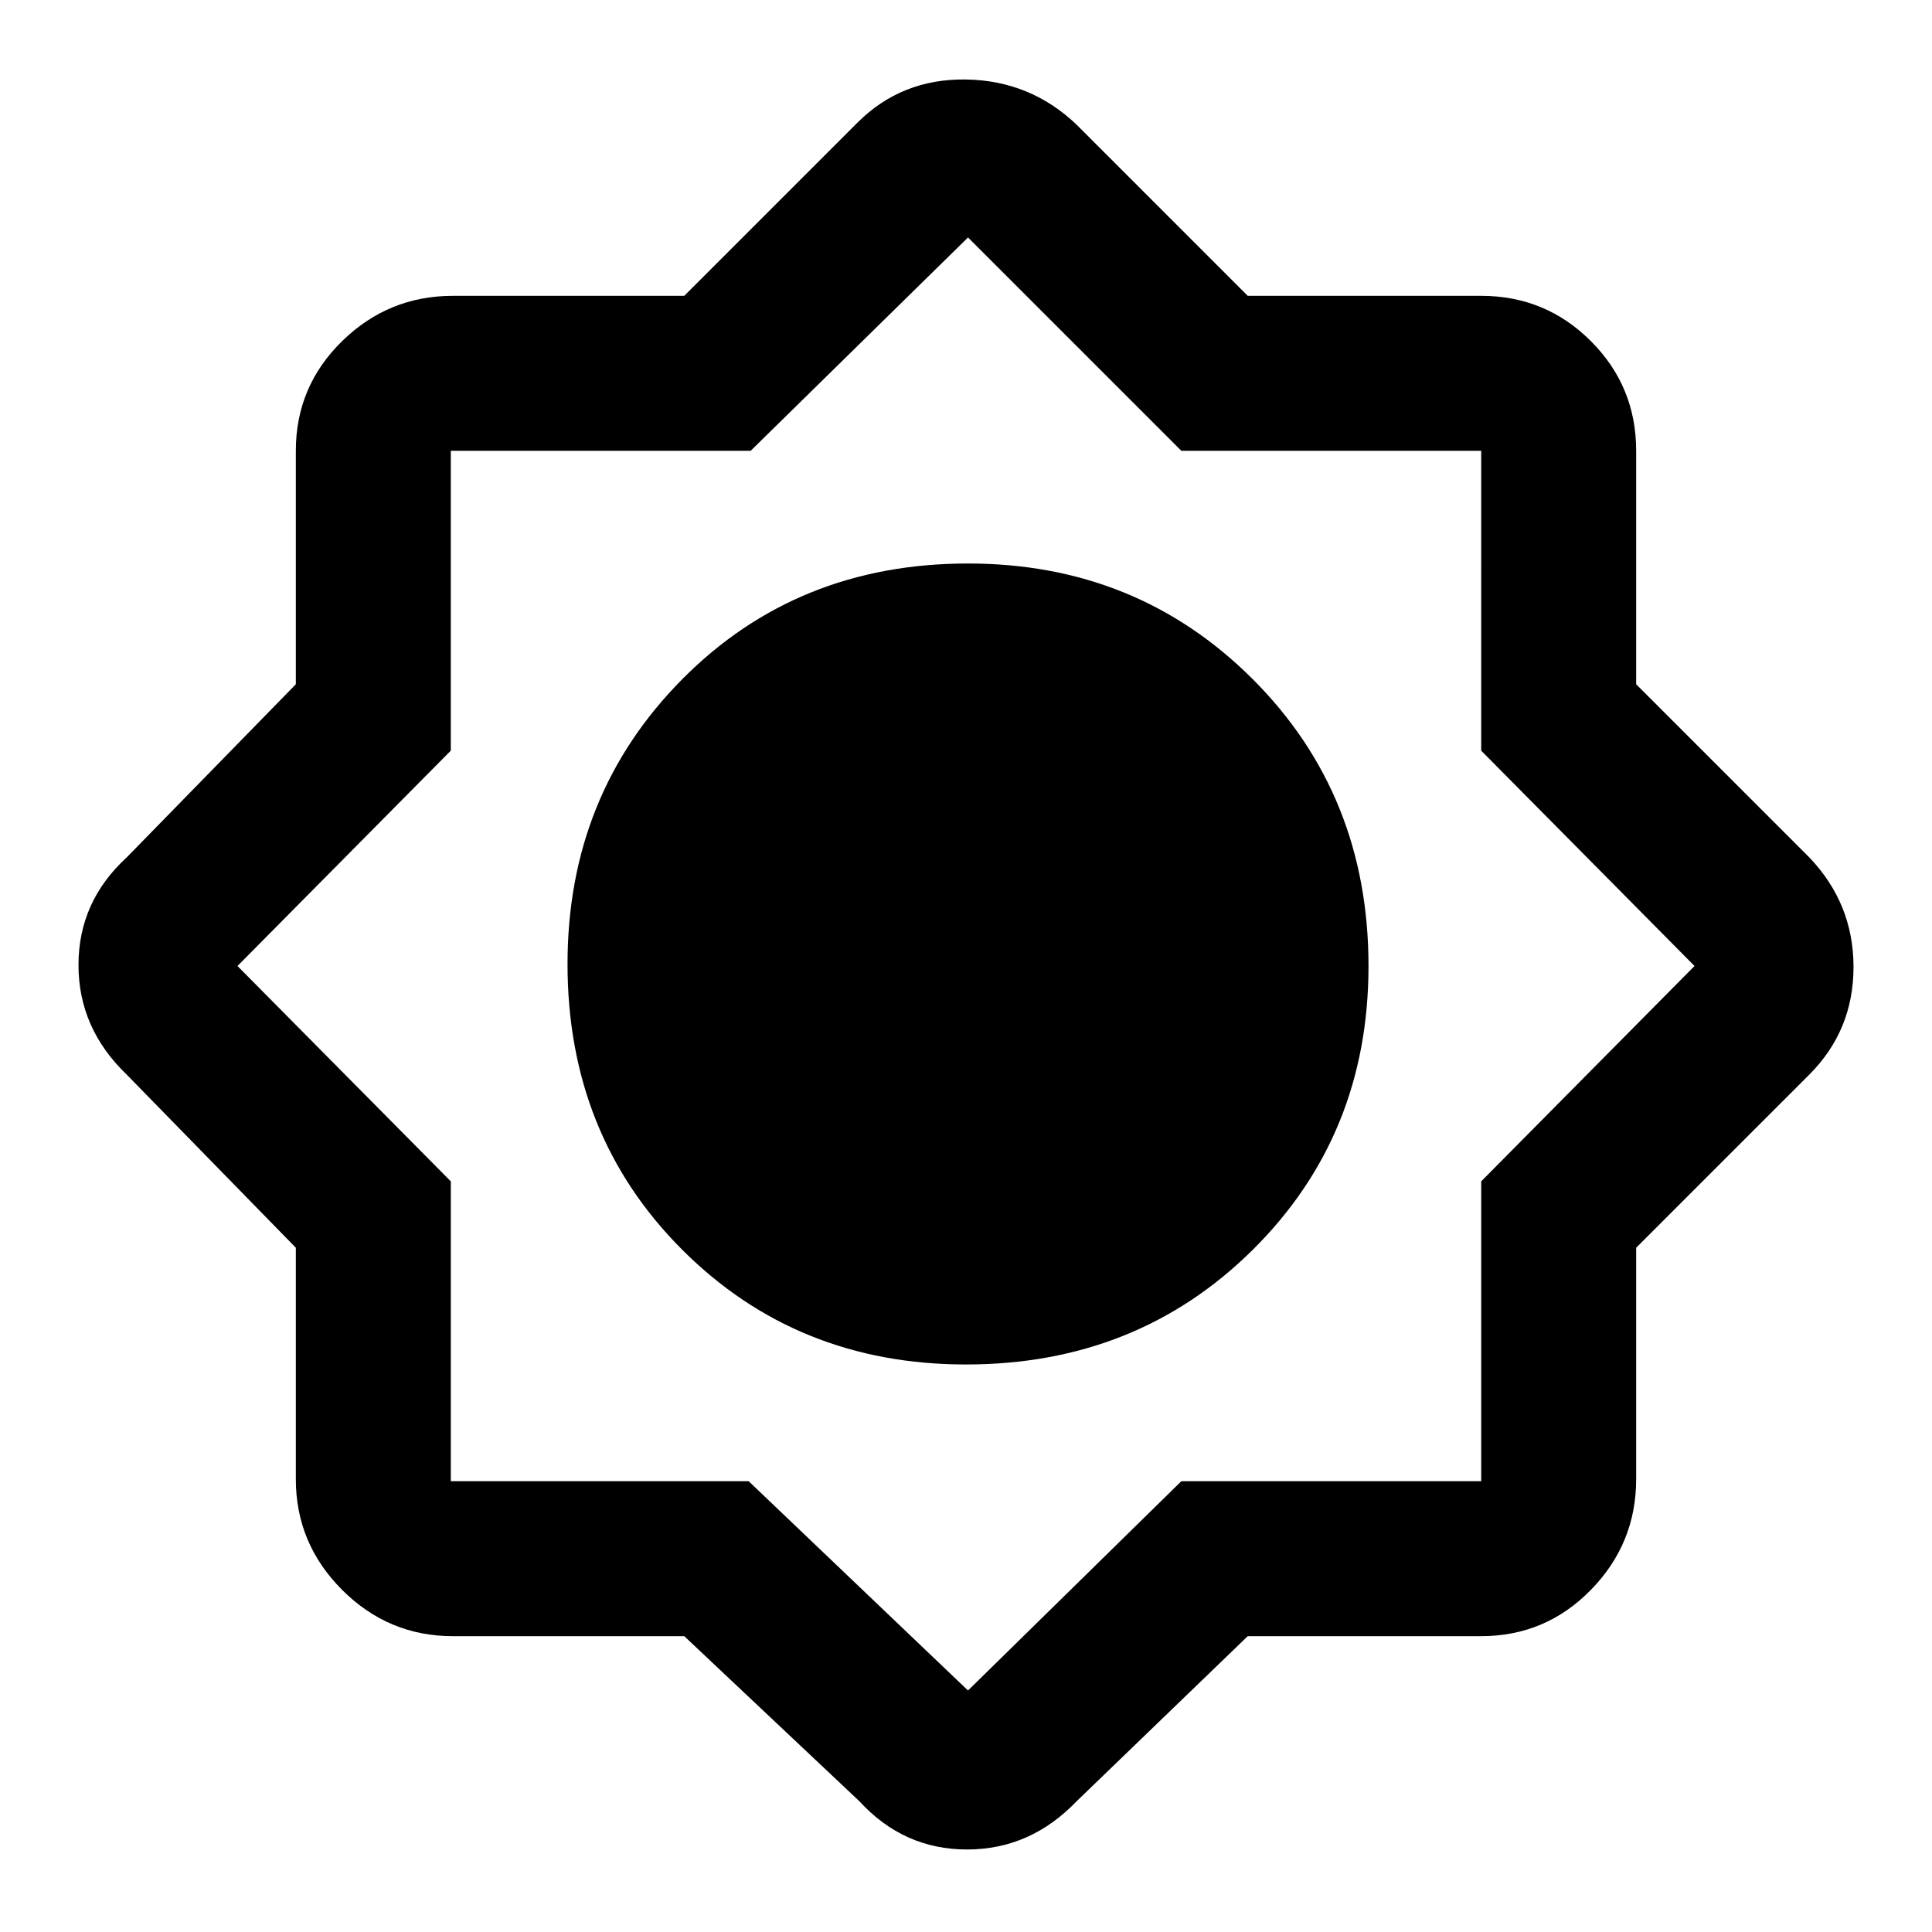 <svg xmlns="http://www.w3.org/2000/svg" height="48" width="48"><path d="M17 40.65h-5.75q-1.6 0-2.75-1.15t-1.15-2.75V31l-4.2-4.3q-1.2-1.15-1.2-2.725 0-1.575 1.2-2.675l4.2-4.3v-5.8q0-1.6 1.15-2.725t2.75-1.125H17l4.3-4.3q1.1-1.1 2.7-1.075Q25.6 2 26.75 3.1L31 7.35h5.8q1.6 0 2.725 1.125T40.65 11.2V17l4.3 4.3q1.1 1.15 1.1 2.725 0 1.575-1.1 2.675l-4.3 4.3v5.75q0 1.6-1.125 2.75T36.8 40.65H31l-4.25 4.1q-1.15 1.2-2.725 1.2-1.575 0-2.675-1.2Zm7-6.75q4.25 0 7.125-2.85T34 24q0-4.25-2.875-7.125T24.05 14q-4.25 0-7.1 2.875-2.85 2.875-2.85 7.075 0 4.25 2.85 7.1Q19.8 33.9 24 33.9Zm.05-9.95Zm0 6.25q2.5 0 4.375-1.825T30.3 23.95q0-2.5-1.875-4.375T24.05 17.7q-2.55 0-4.4 1.875-1.85 1.875-1.85 4.375 0 2.55 1.825 4.4 1.825 1.85 4.425 1.85Zm0 11.8 5.3-5.2h7.45v-7.45L42.1 24l-5.3-5.35V11.2h-7.45l-5.3-5.3-5.4 5.3H11.2v7.45L5.9 24l5.3 5.35v7.45h7.4Zm0-11.8q2.5 0 4.375-1.825T30.3 23.95q0-2.5-1.875-4.375T24.05 17.7q-2.55 0-4.4 1.875-1.85 1.875-1.85 4.375 0 2.55 1.825 4.4 1.825 1.85 4.425 1.85Z"/></svg>